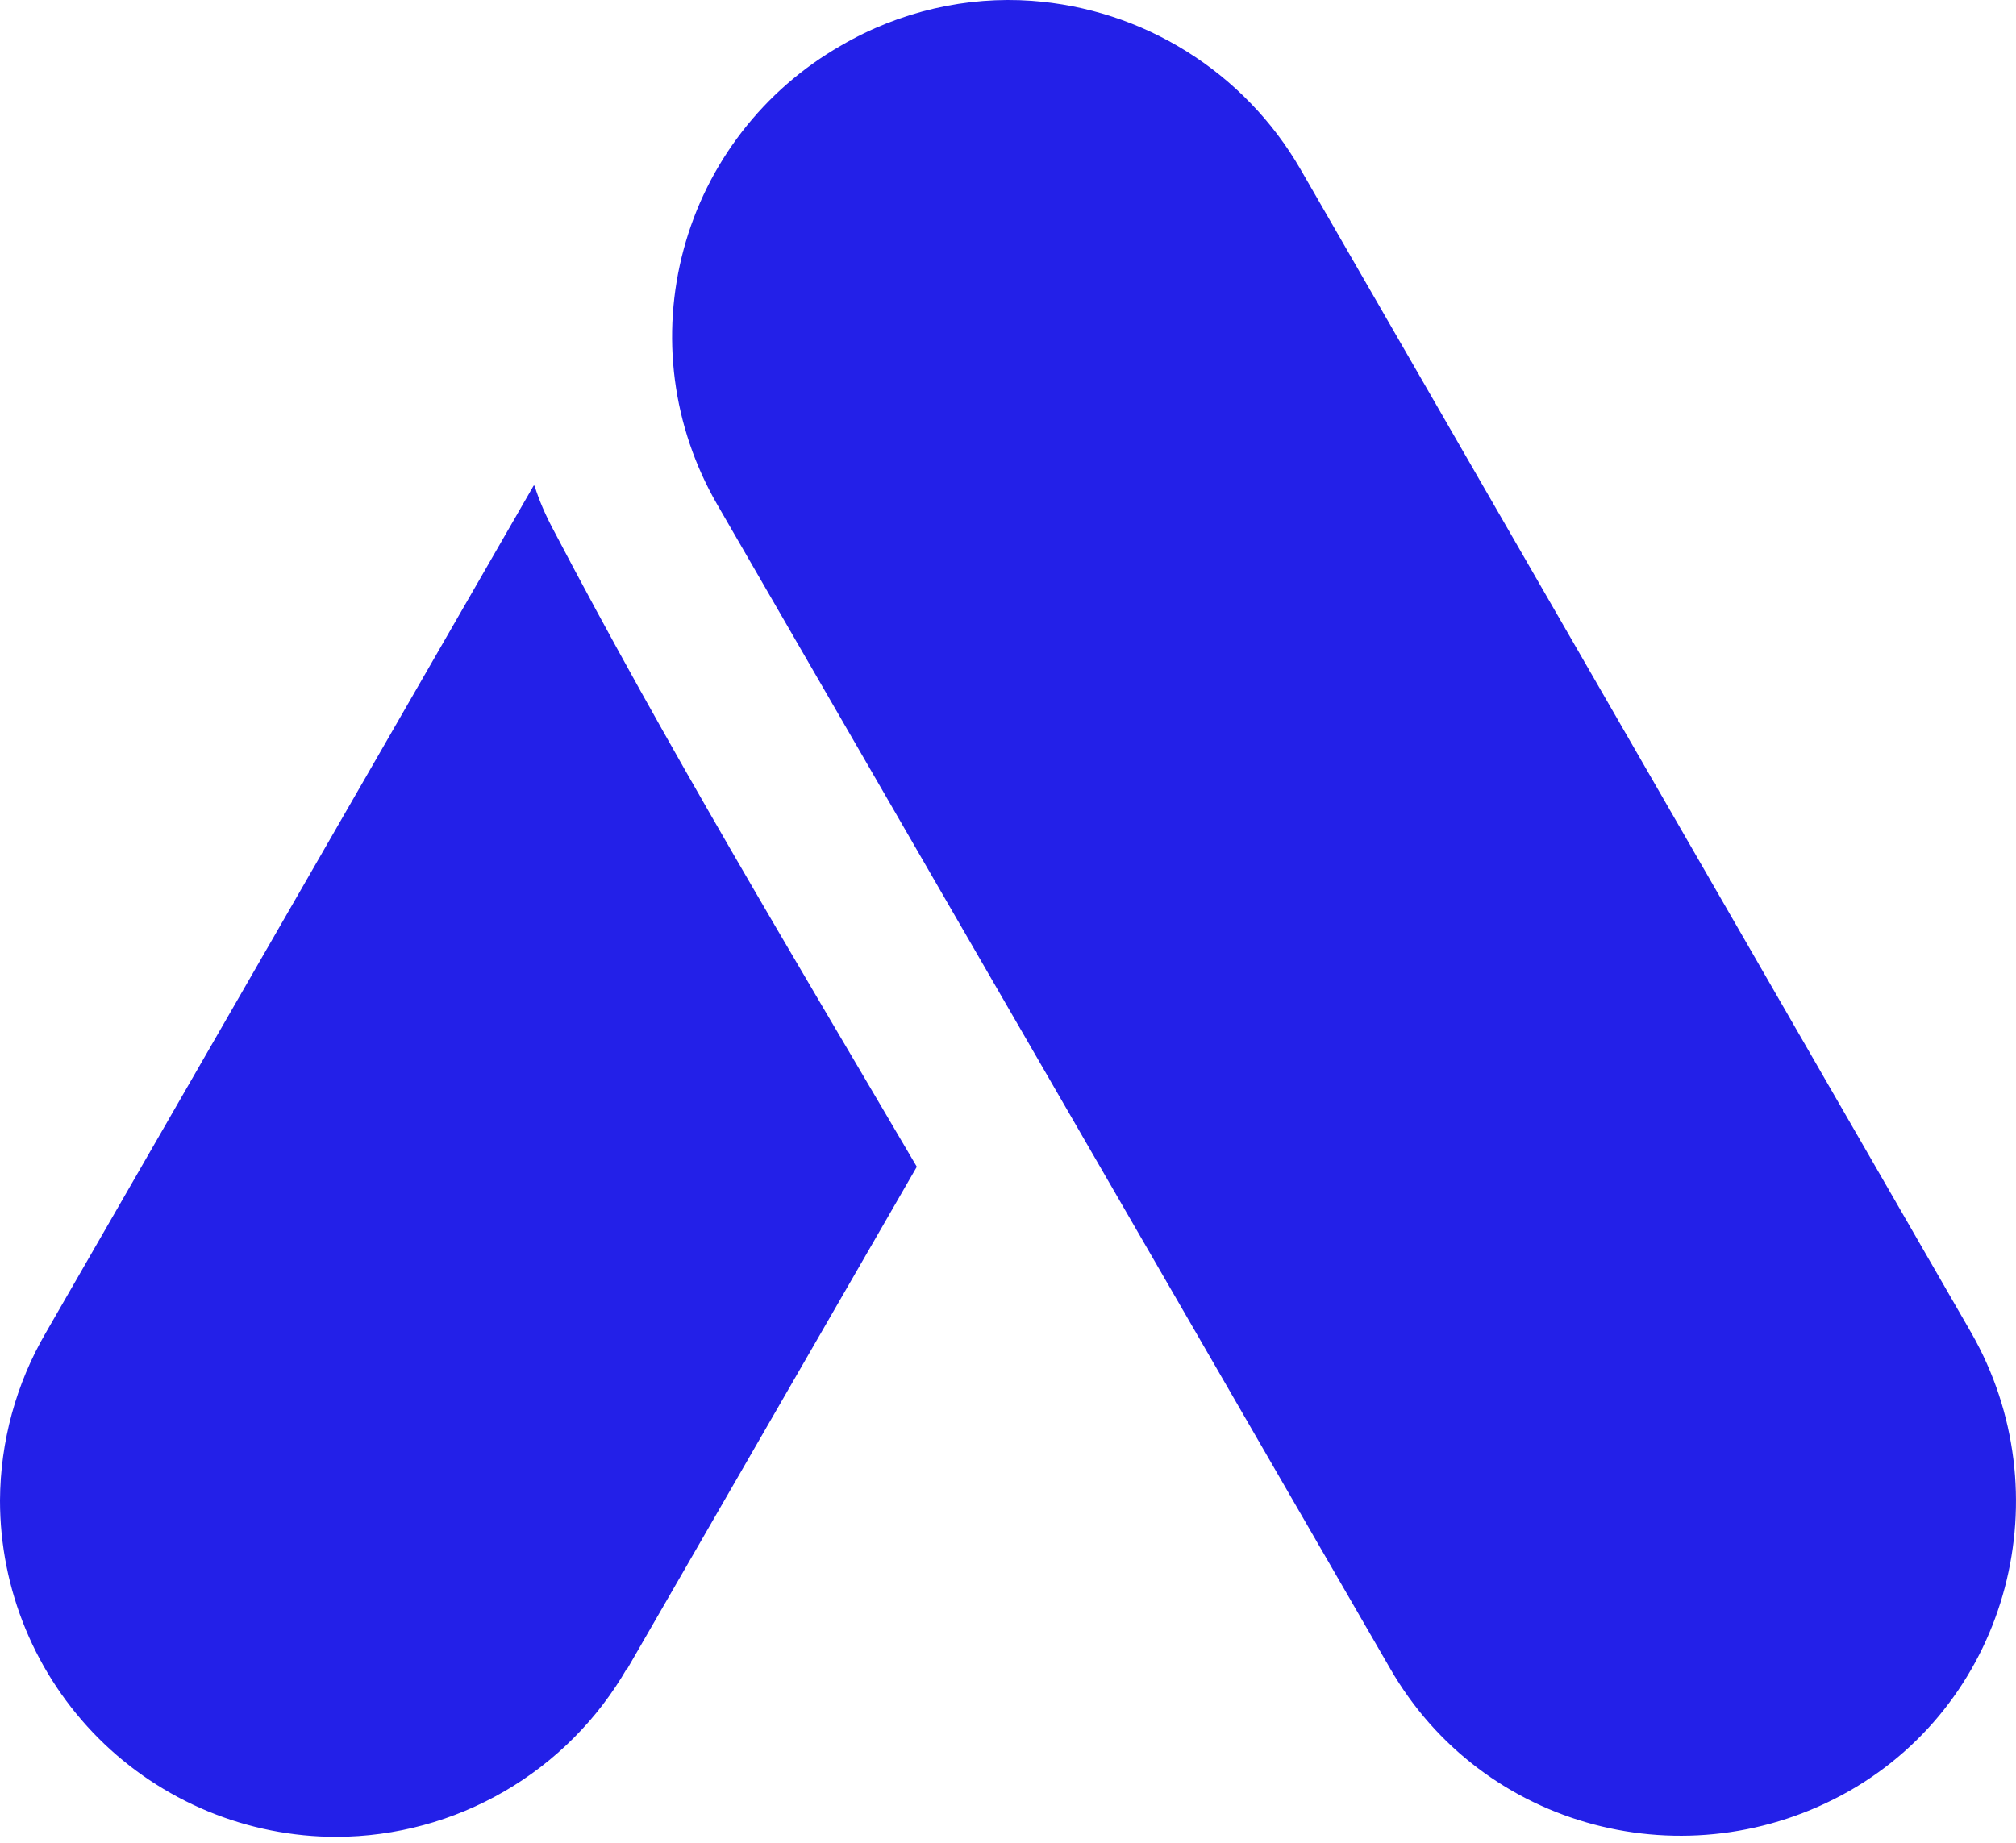 <svg width="35" height="32" viewBox="0 0 35 32" fill="none" xmlns="http://www.w3.org/2000/svg">
<path d="M17.907 0.014C16.793 -0.065 15.631 0.189 14.596 0.794C13.932 1.175 13.349 1.683 12.881 2.289C12.413 2.895 12.069 3.588 11.87 4.327C11.67 5.067 11.618 5.838 11.717 6.598C11.816 7.357 12.065 8.089 12.447 8.753L24.131 28.968C25.738 31.769 29.304 32.693 32.105 31.101C34.891 29.509 35.814 25.928 34.222 23.142L22.571 2.927C22.09 2.098 21.413 1.4 20.6 0.892C19.788 0.384 18.863 0.083 17.907 0.014ZM9.264 8.434L0.796 23.142C0.28 24.027 0.005 25.031 0 26.055C0 26.822 0.151 27.582 0.445 28.291C0.738 28.999 1.169 29.643 1.711 30.186C2.253 30.728 2.897 31.158 3.606 31.452C4.315 31.746 5.075 31.897 5.842 31.897C6.866 31.894 7.871 31.621 8.756 31.107C9.642 30.593 10.377 29.855 10.887 28.968V28.984L15.917 20.261C13.768 16.6 11.572 12.955 9.598 9.183C9.471 8.944 9.359 8.689 9.28 8.434H9.264Z" fill="#2320E8"/>
</svg>
